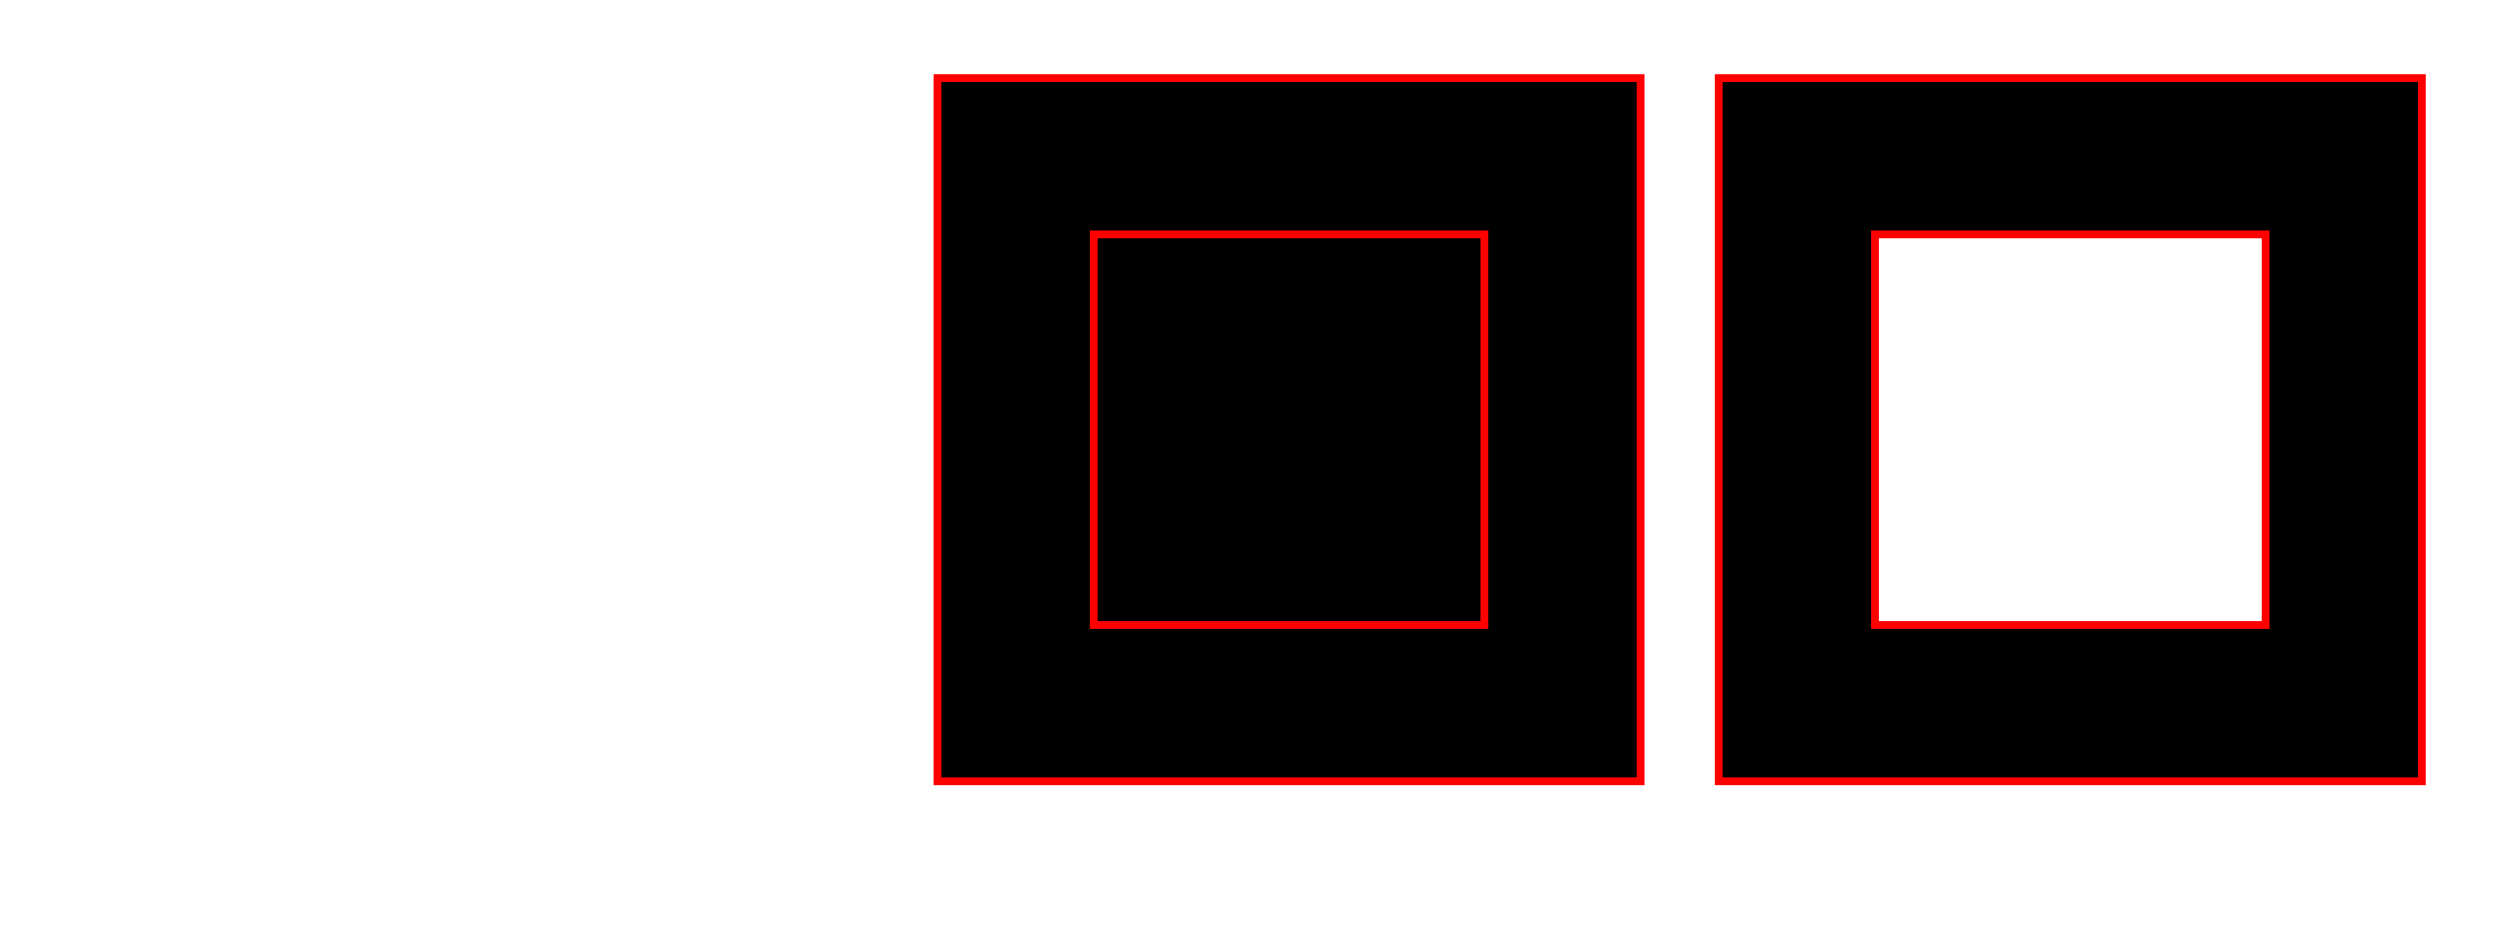 <svg viewBox="-10 -10 320 120" xmlns="http://www.w3.org/2000/svg">
  <!-- Effect of nonzero fill rule on crossing path segments -->

  <!--
  Effect of nonzero fill rule on a shape inside a shape
  with the path segment moving in the same direction
  (both squares drawn clockwise, to the "right")
  -->
  <path
    fill-rule="nonzero"
    stroke="red"
    d="M110,0  h90 v90 h-90 z
           M130,20 h50 v50 h-50 z" />

  <!--
  Effect of nonzero fill rule on a shape inside a shape
  with the path segment moving in the opposite direction
  (one square drawn clockwise, the other anti-clockwise)
  -->
  <path
    fill-rule="nonzero"
    stroke="red"
    d="M210,0  h90 v90 h-90 z
           M230,20 v50 h50 v-50 z" />
</svg>

